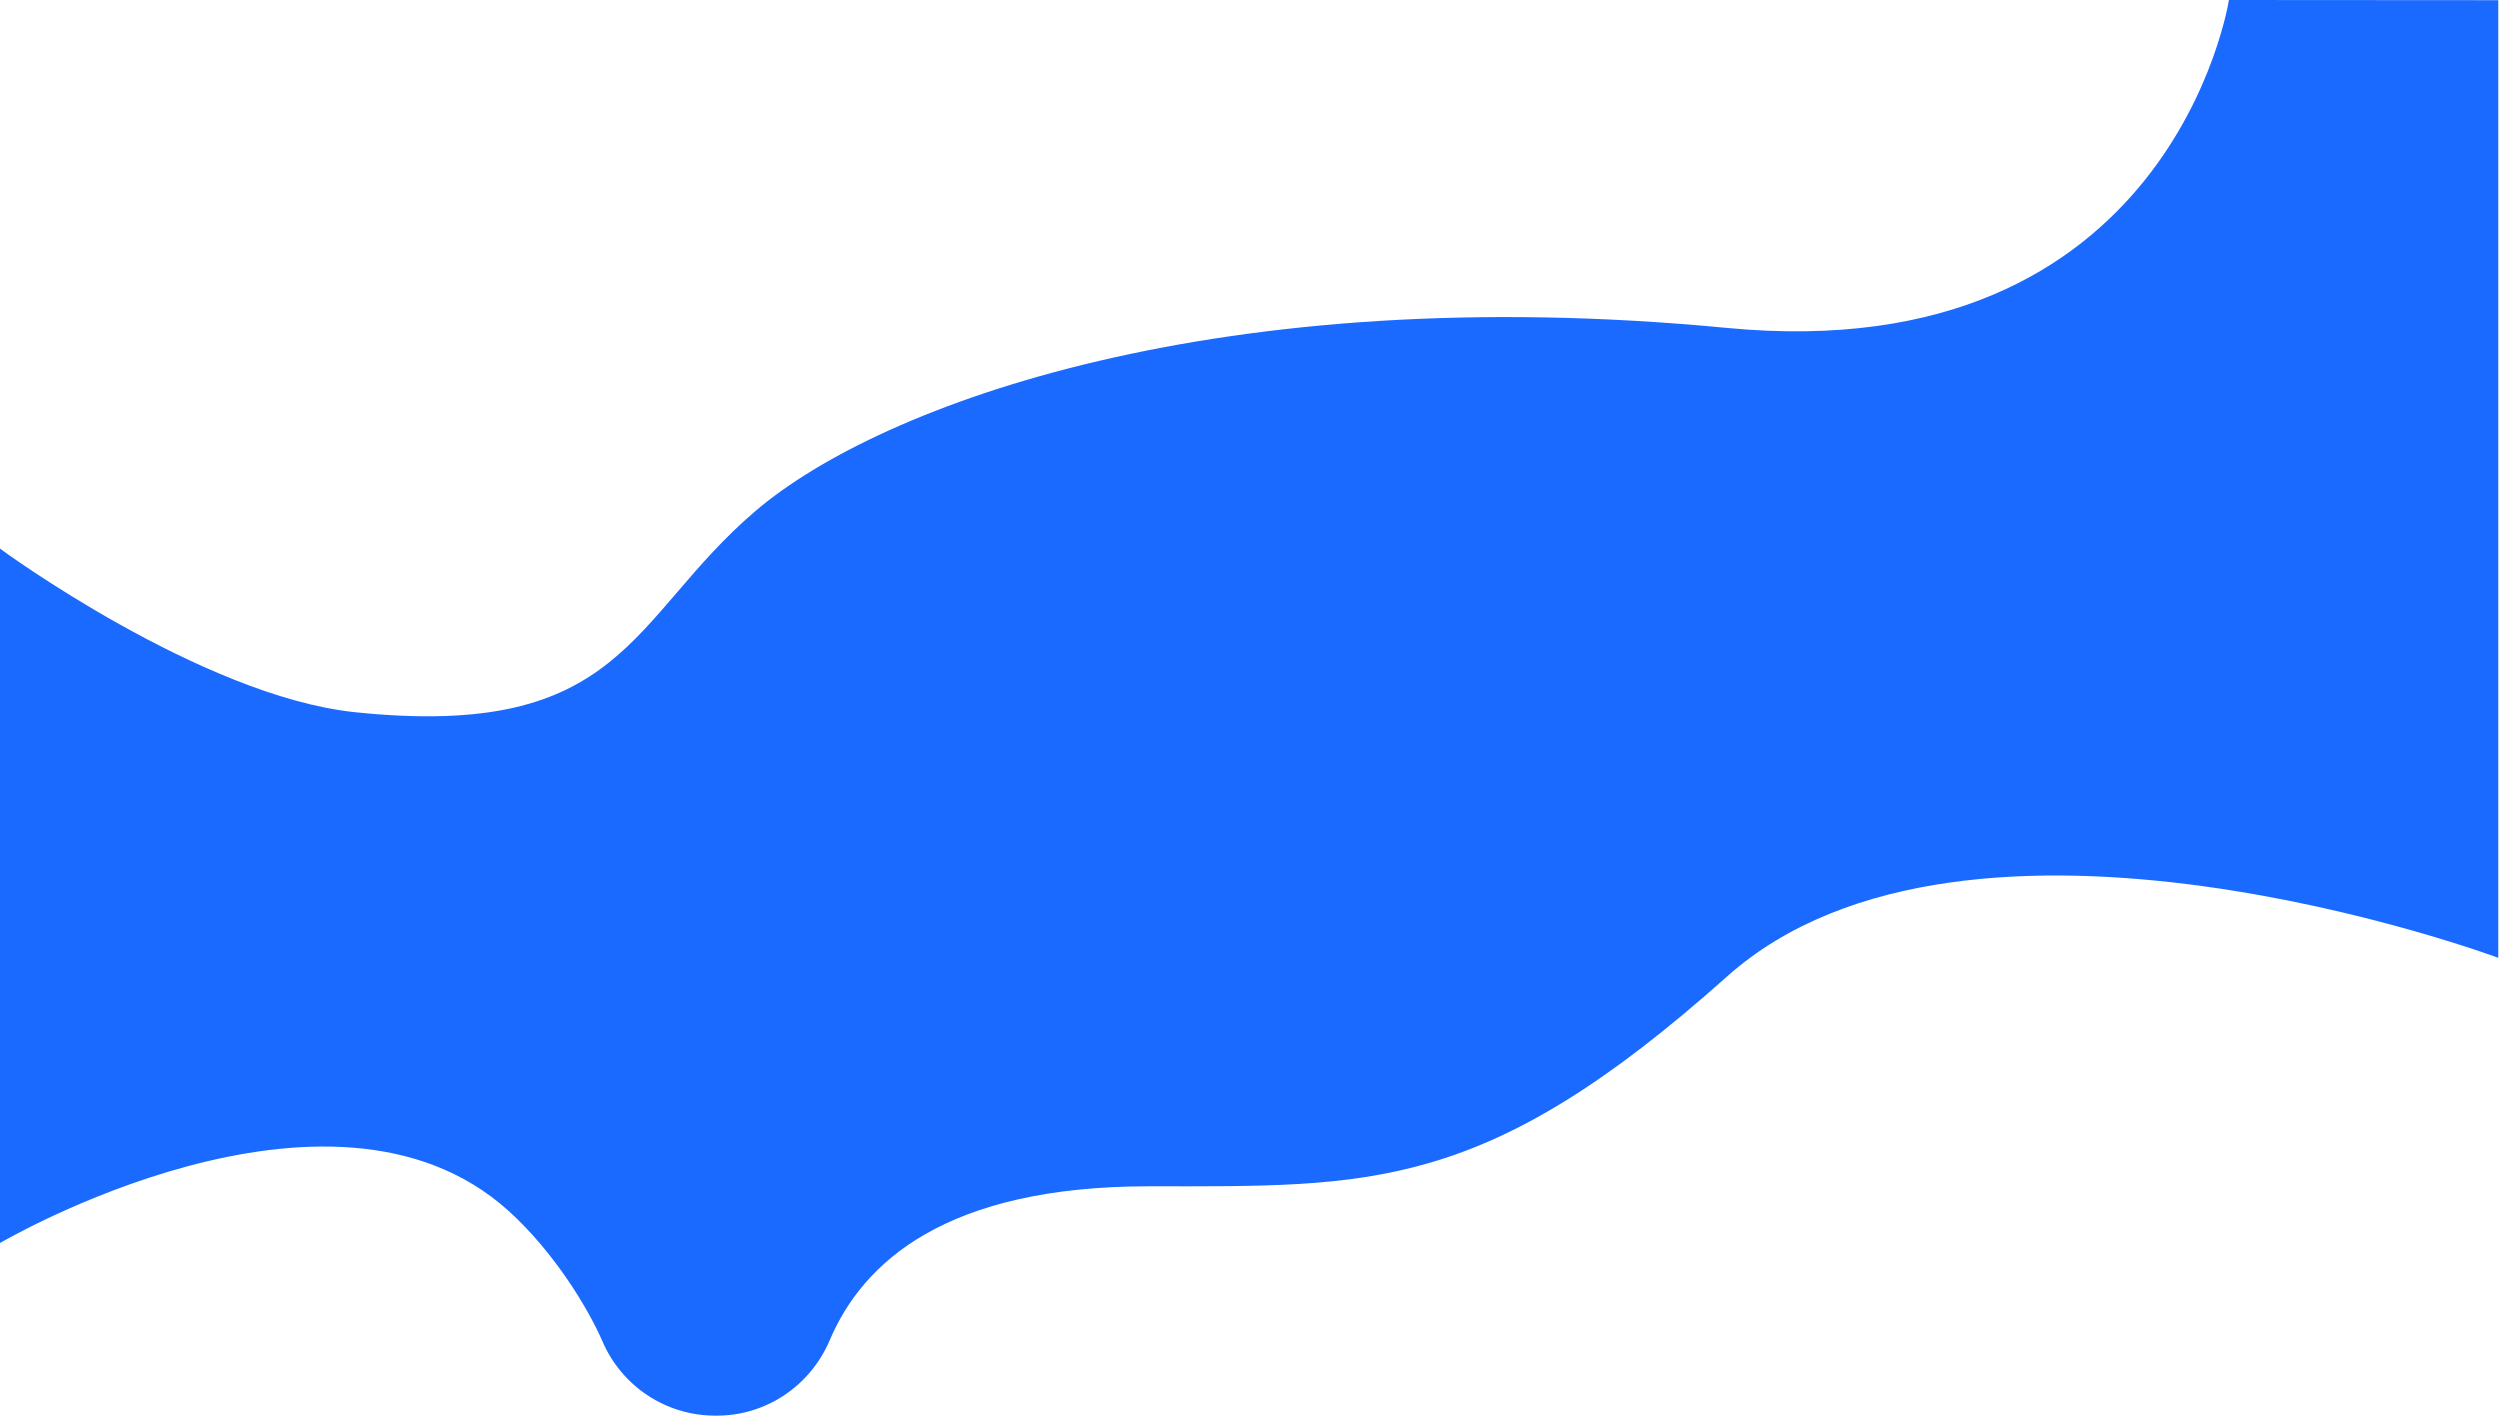 <svg width="1441" height="816" viewBox="0 0 1441 816" fill="none" xmlns="http://www.w3.org/2000/svg">
<path d="M1284.75 0C1284.75 0 1252.09 213.667 995.257 189C704.257 161.048 508.25 232.467 435.5 294.5C362.75 356.533 359.953 426.767 204.5 410.5C116.157 401.26 0.045 316.463 -0 316.2V716.475C-0 716.475 189.75 604.995 292.882 697.725C319.132 721.35 338.865 753.84 347.295 773.227C352.74 785.886 361.768 796.677 373.266 804.273C384.764 811.868 398.232 815.937 412.012 815.977H413.22C441.592 815.977 467.077 798.818 478.237 772.545C497.325 727.605 545.04 683.775 662.257 683.775C790.342 683.775 855.757 687.668 995.257 563.025C1134.76 438.383 1440.01 552.09 1440.01 552.09V0.105L1284.75 0Z" fill="#1A6AFF"/>
</svg>
